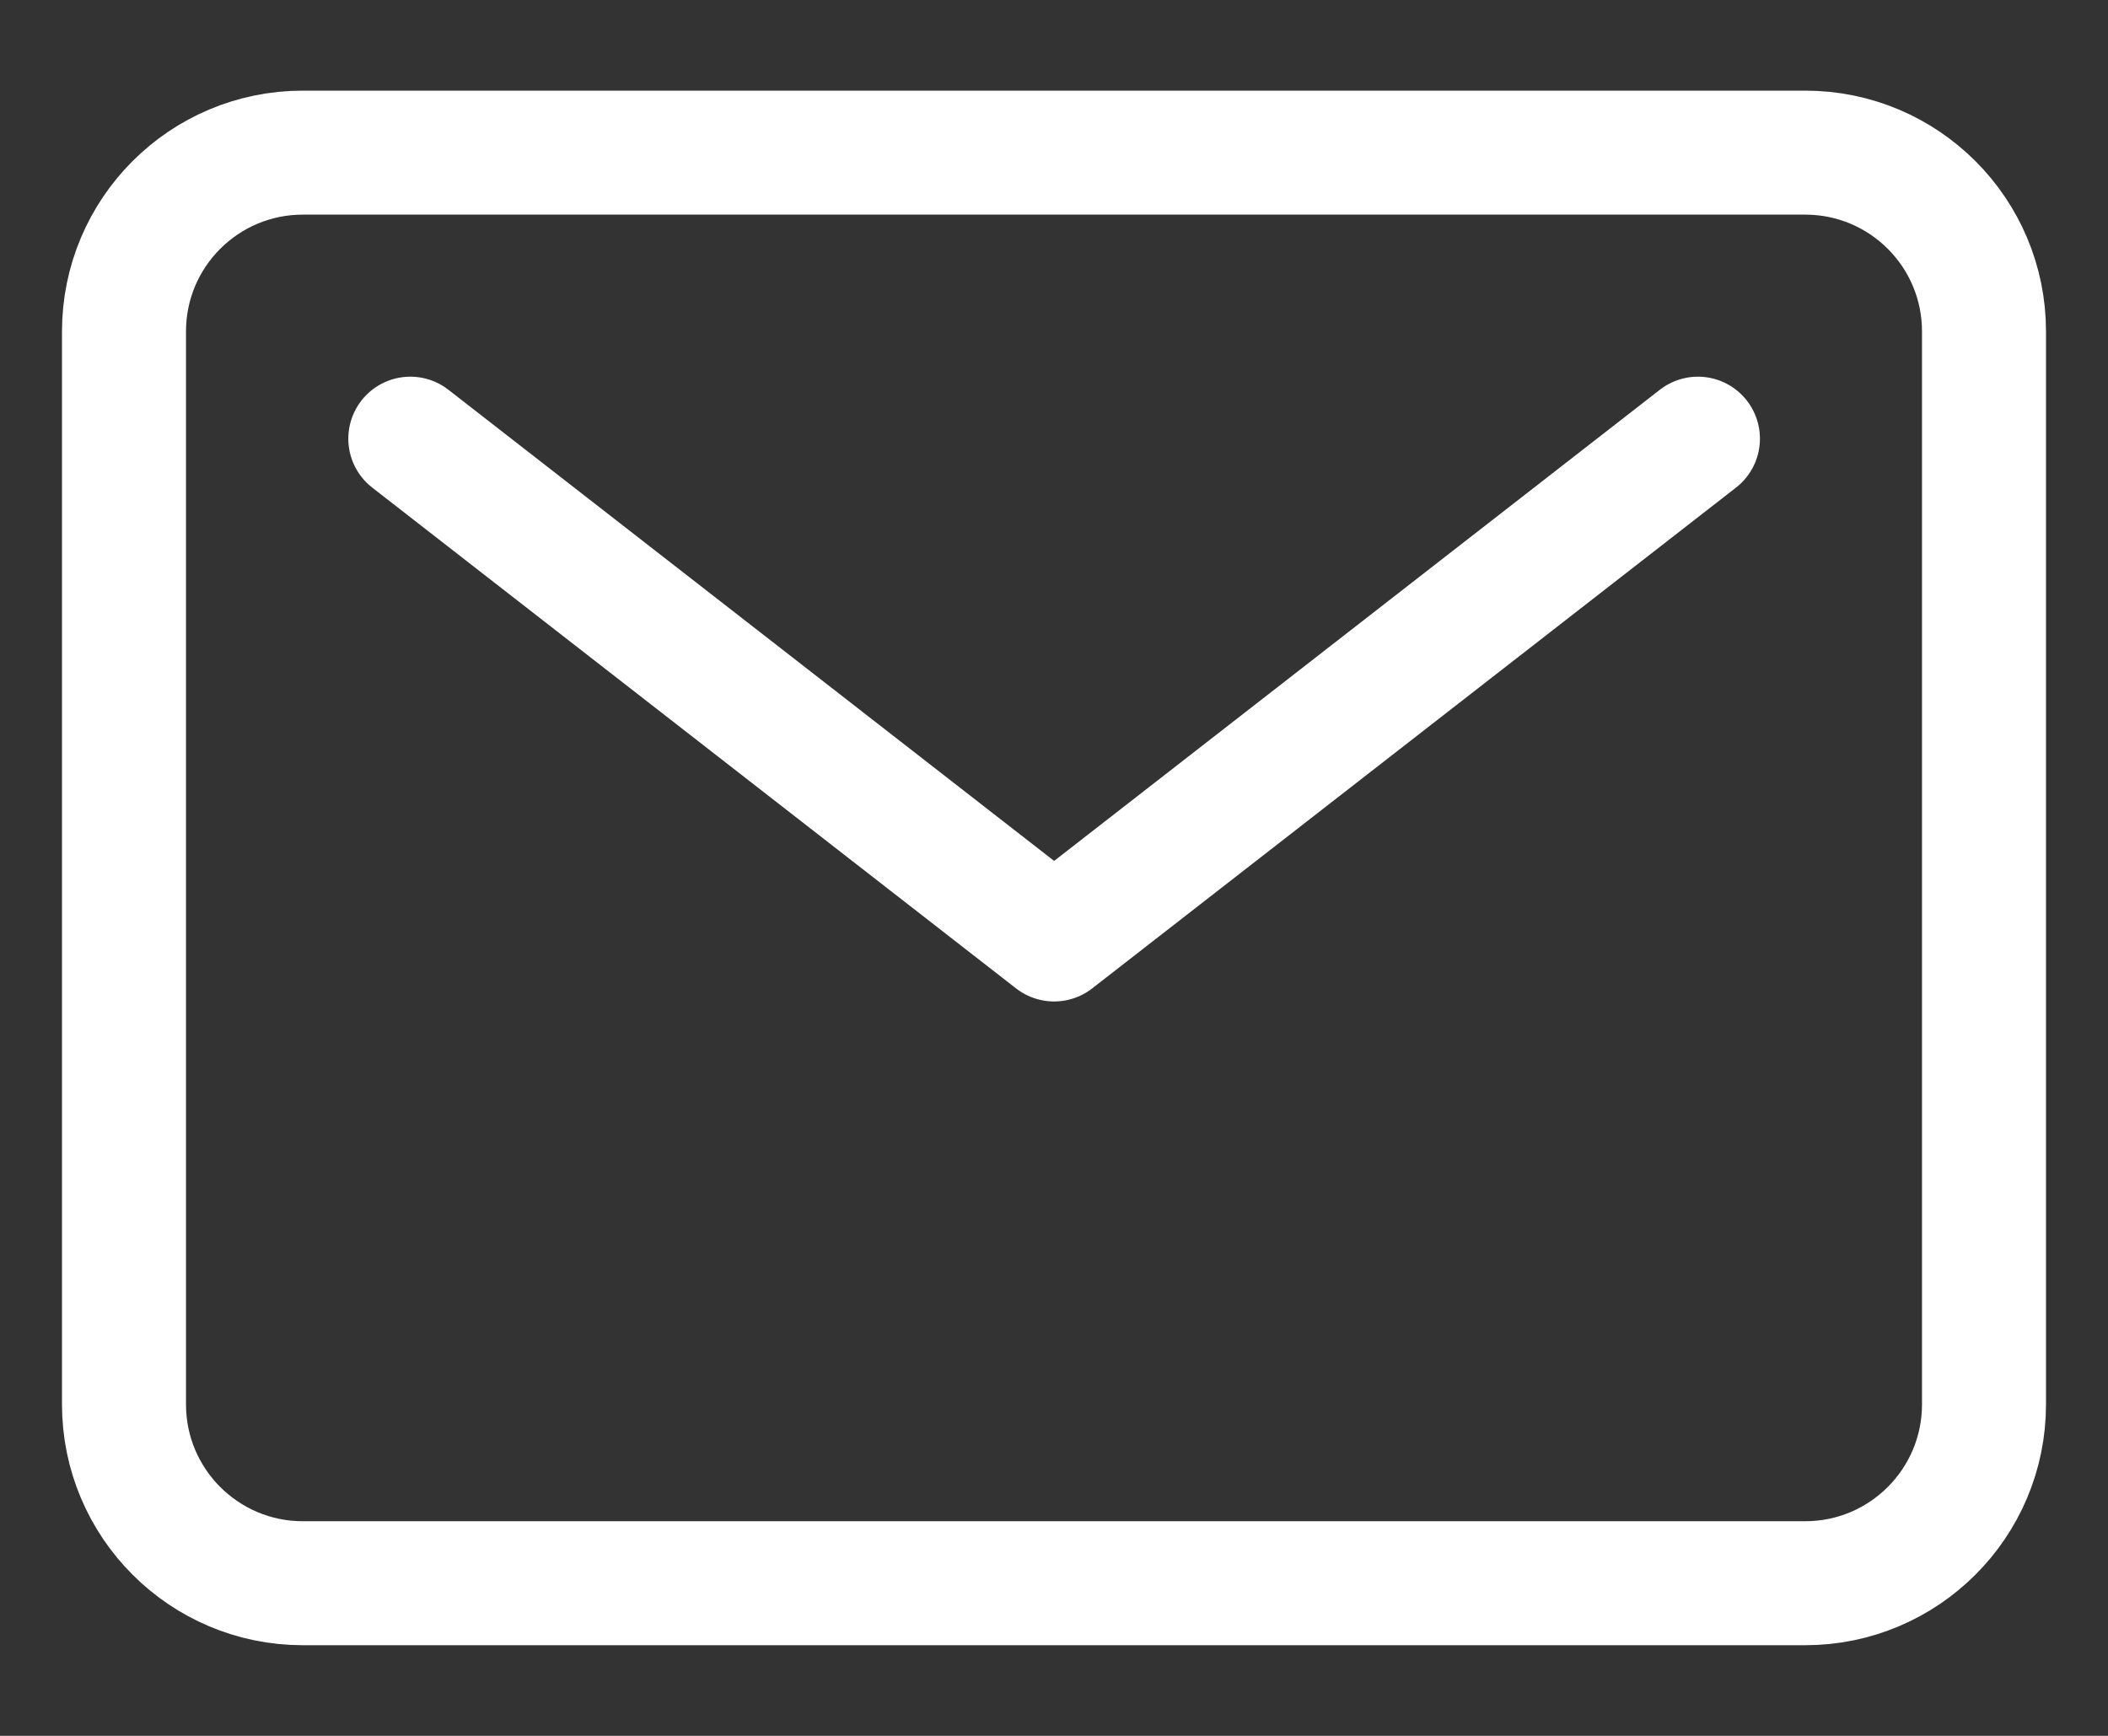 <svg width="17" height="14" viewBox="0 0 17 14" fill="none" xmlns="http://www.w3.org/2000/svg">
<rect x="0" y="0" width="17" height="14" fill="#333333" stroke="none"/>
<path d="M14.558 1.231H2.442C1.646 1.231 1 1.876 1 2.673V11.327C1 12.123 1.646 12.769 2.442 12.769H14.558C15.354 12.769 16 12.123 16 11.327V2.673C16 1.876 15.354 1.231 14.558 1.231Z" stroke="#FFFFFF" stroke-linecap="round" stroke-linejoin="round"/>
<path d="M3.309 3.538L8.501 7.577L13.693 3.538" stroke="#FFFFFF" stroke-linecap="round" stroke-linejoin="round"/>
</svg>

